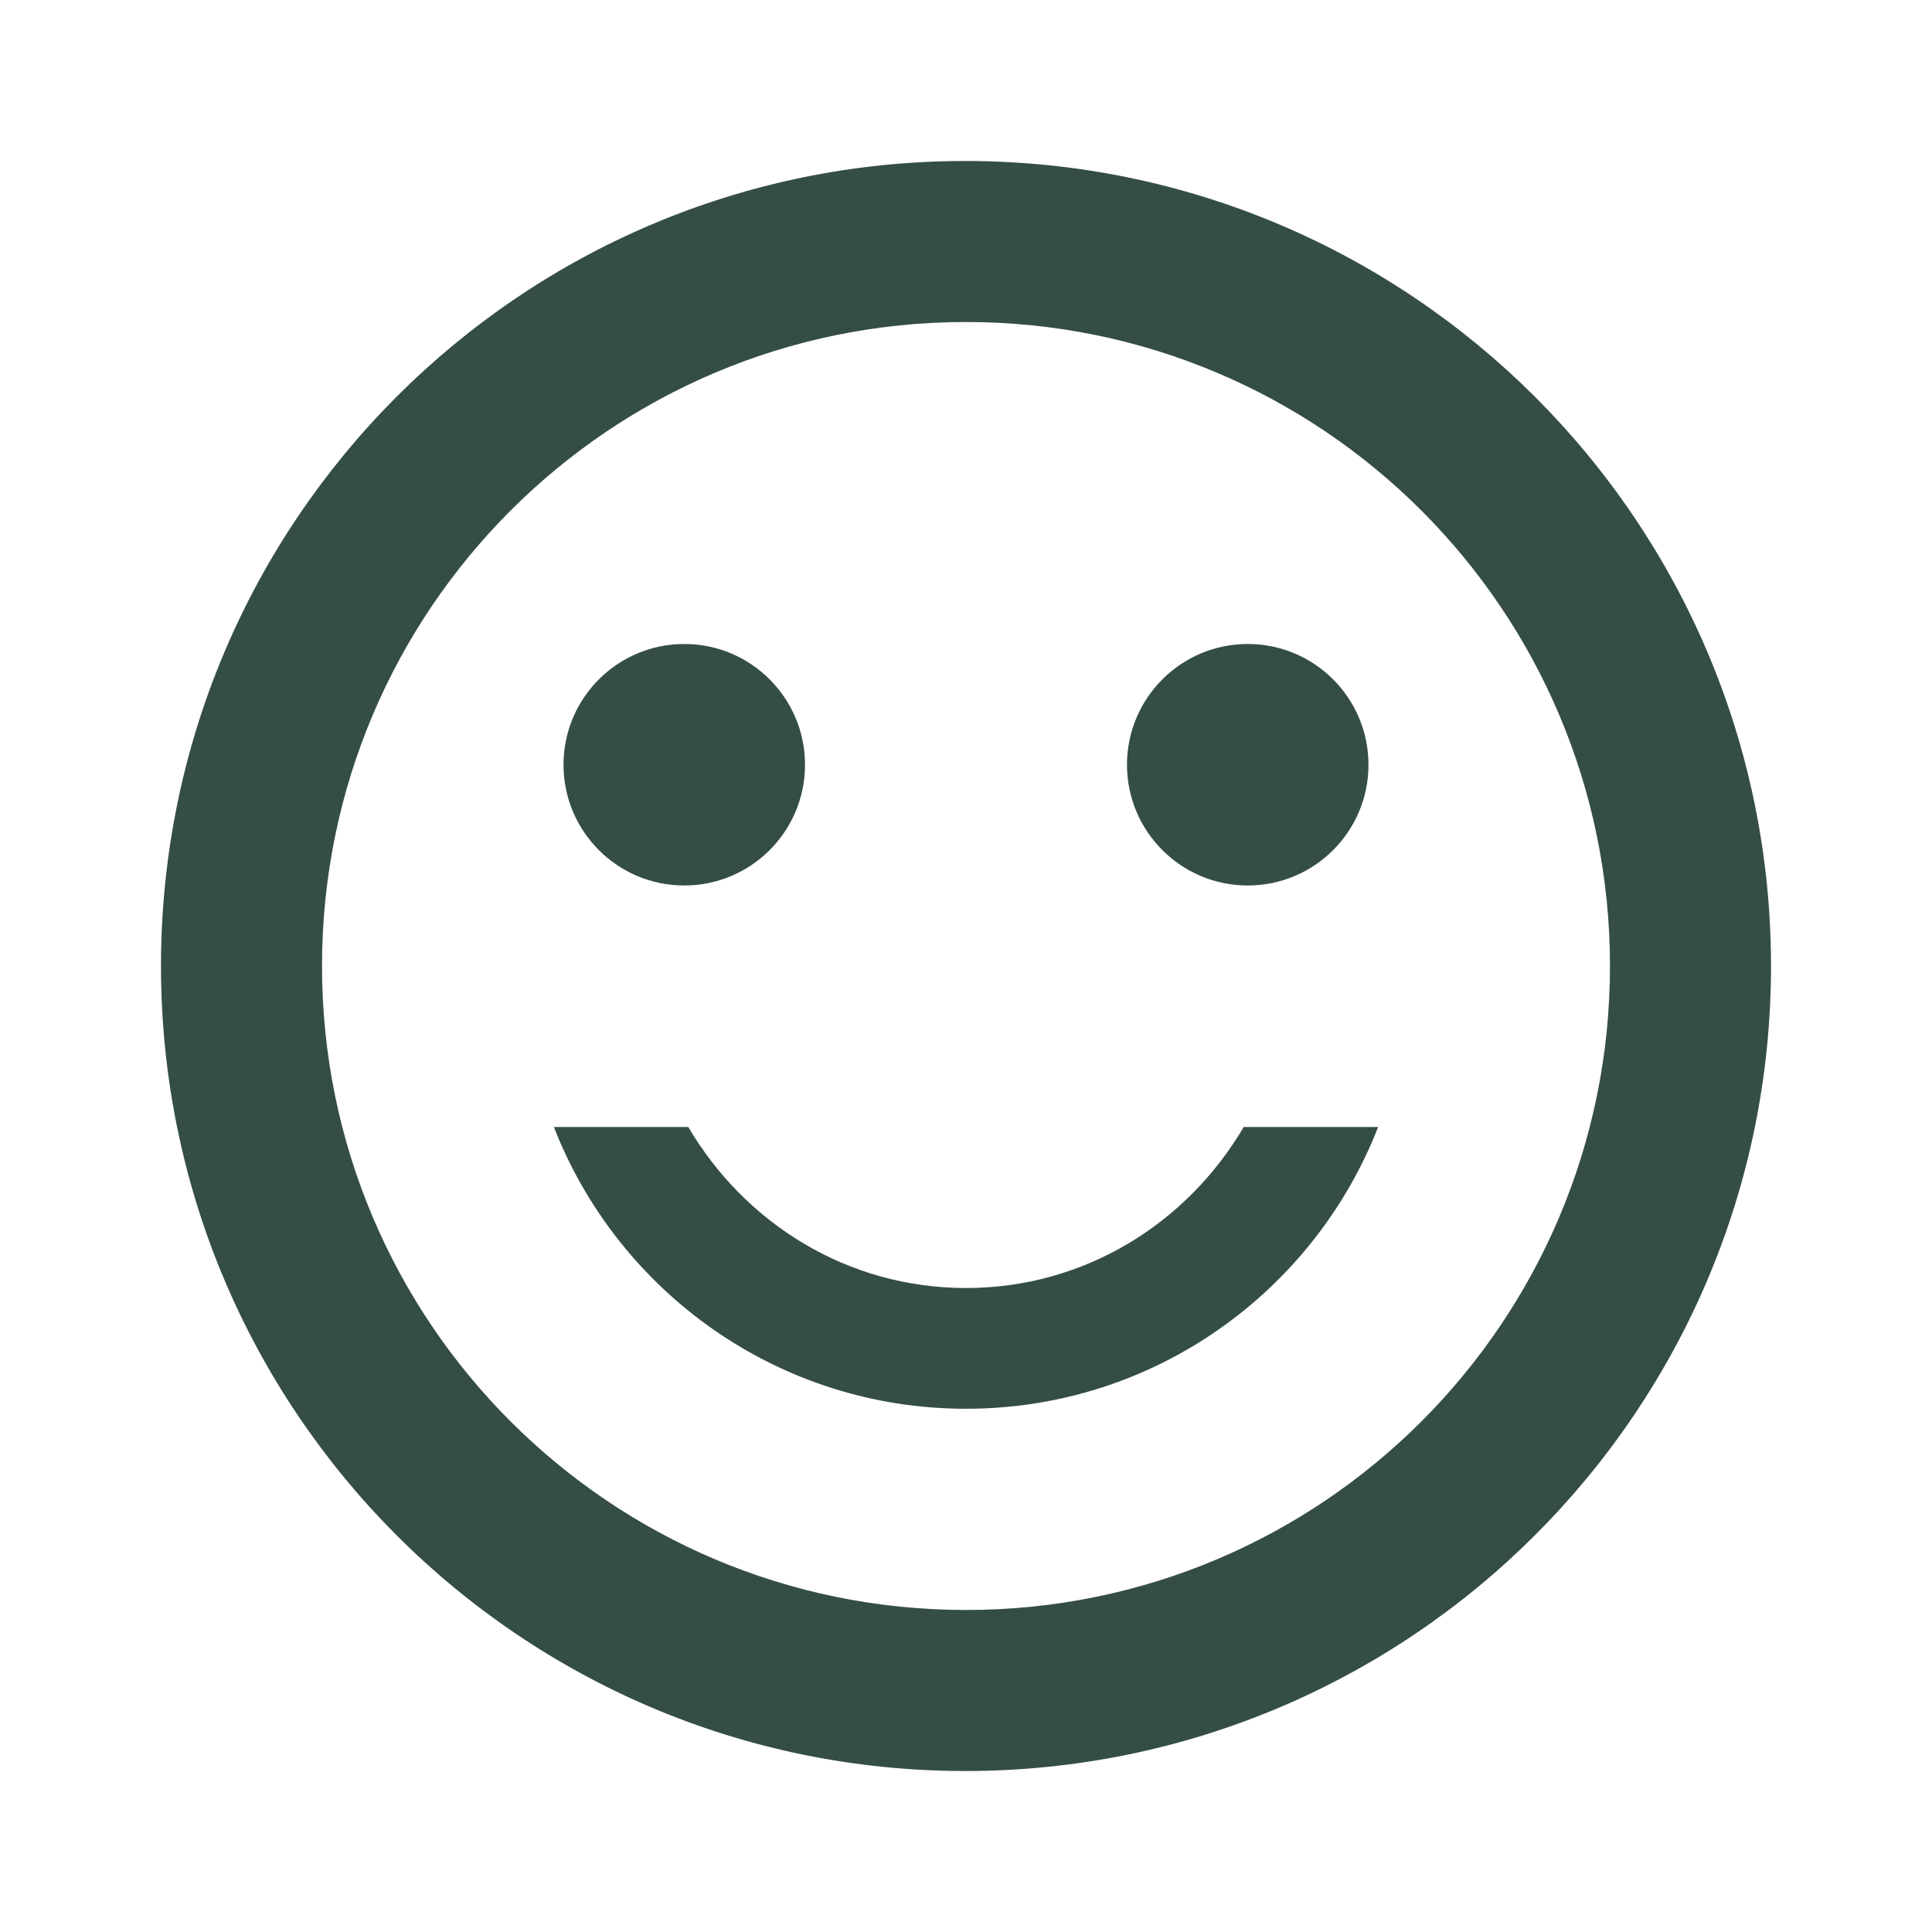 <svg width="40" height="40" viewBox="0 0 40 40" fill="none" xmlns="http://www.w3.org/2000/svg">
<path d="M25.833 18.333C27.214 18.333 28.333 17.214 28.333 15.833C28.333 14.453 27.214 13.333 25.833 13.333C24.453 13.333 23.333 14.453 23.333 15.833C23.333 17.214 24.453 18.333 25.833 18.333Z" fill="#354E43"/>
<path d="M14.167 18.333C15.547 18.333 16.667 17.214 16.667 15.833C16.667 14.453 15.547 13.333 14.167 13.333C12.786 13.333 11.667 14.453 11.667 15.833C11.667 17.214 12.786 18.333 14.167 18.333Z" fill="#354E43"/>
<path d="M20 26.667C17.533 26.667 15.417 25.317 14.25 23.333H11.467C12.8 26.75 16.117 29.167 20 29.167C23.883 29.167 27.2 26.75 28.533 23.333H25.75C24.583 25.317 22.467 26.667 20 26.667ZM19.983 3.333C10.783 3.333 3.333 10.8 3.333 20C3.333 29.2 10.783 36.667 19.983 36.667C29.2 36.667 36.667 29.2 36.667 20C36.667 10.8 29.2 3.333 19.983 3.333ZM20 33.333C12.633 33.333 6.667 27.367 6.667 20C6.667 12.633 12.633 6.667 20 6.667C27.367 6.667 33.333 12.633 33.333 20C33.333 27.367 27.367 33.333 20 33.333Z" fill="#354E43"/>
</svg>
